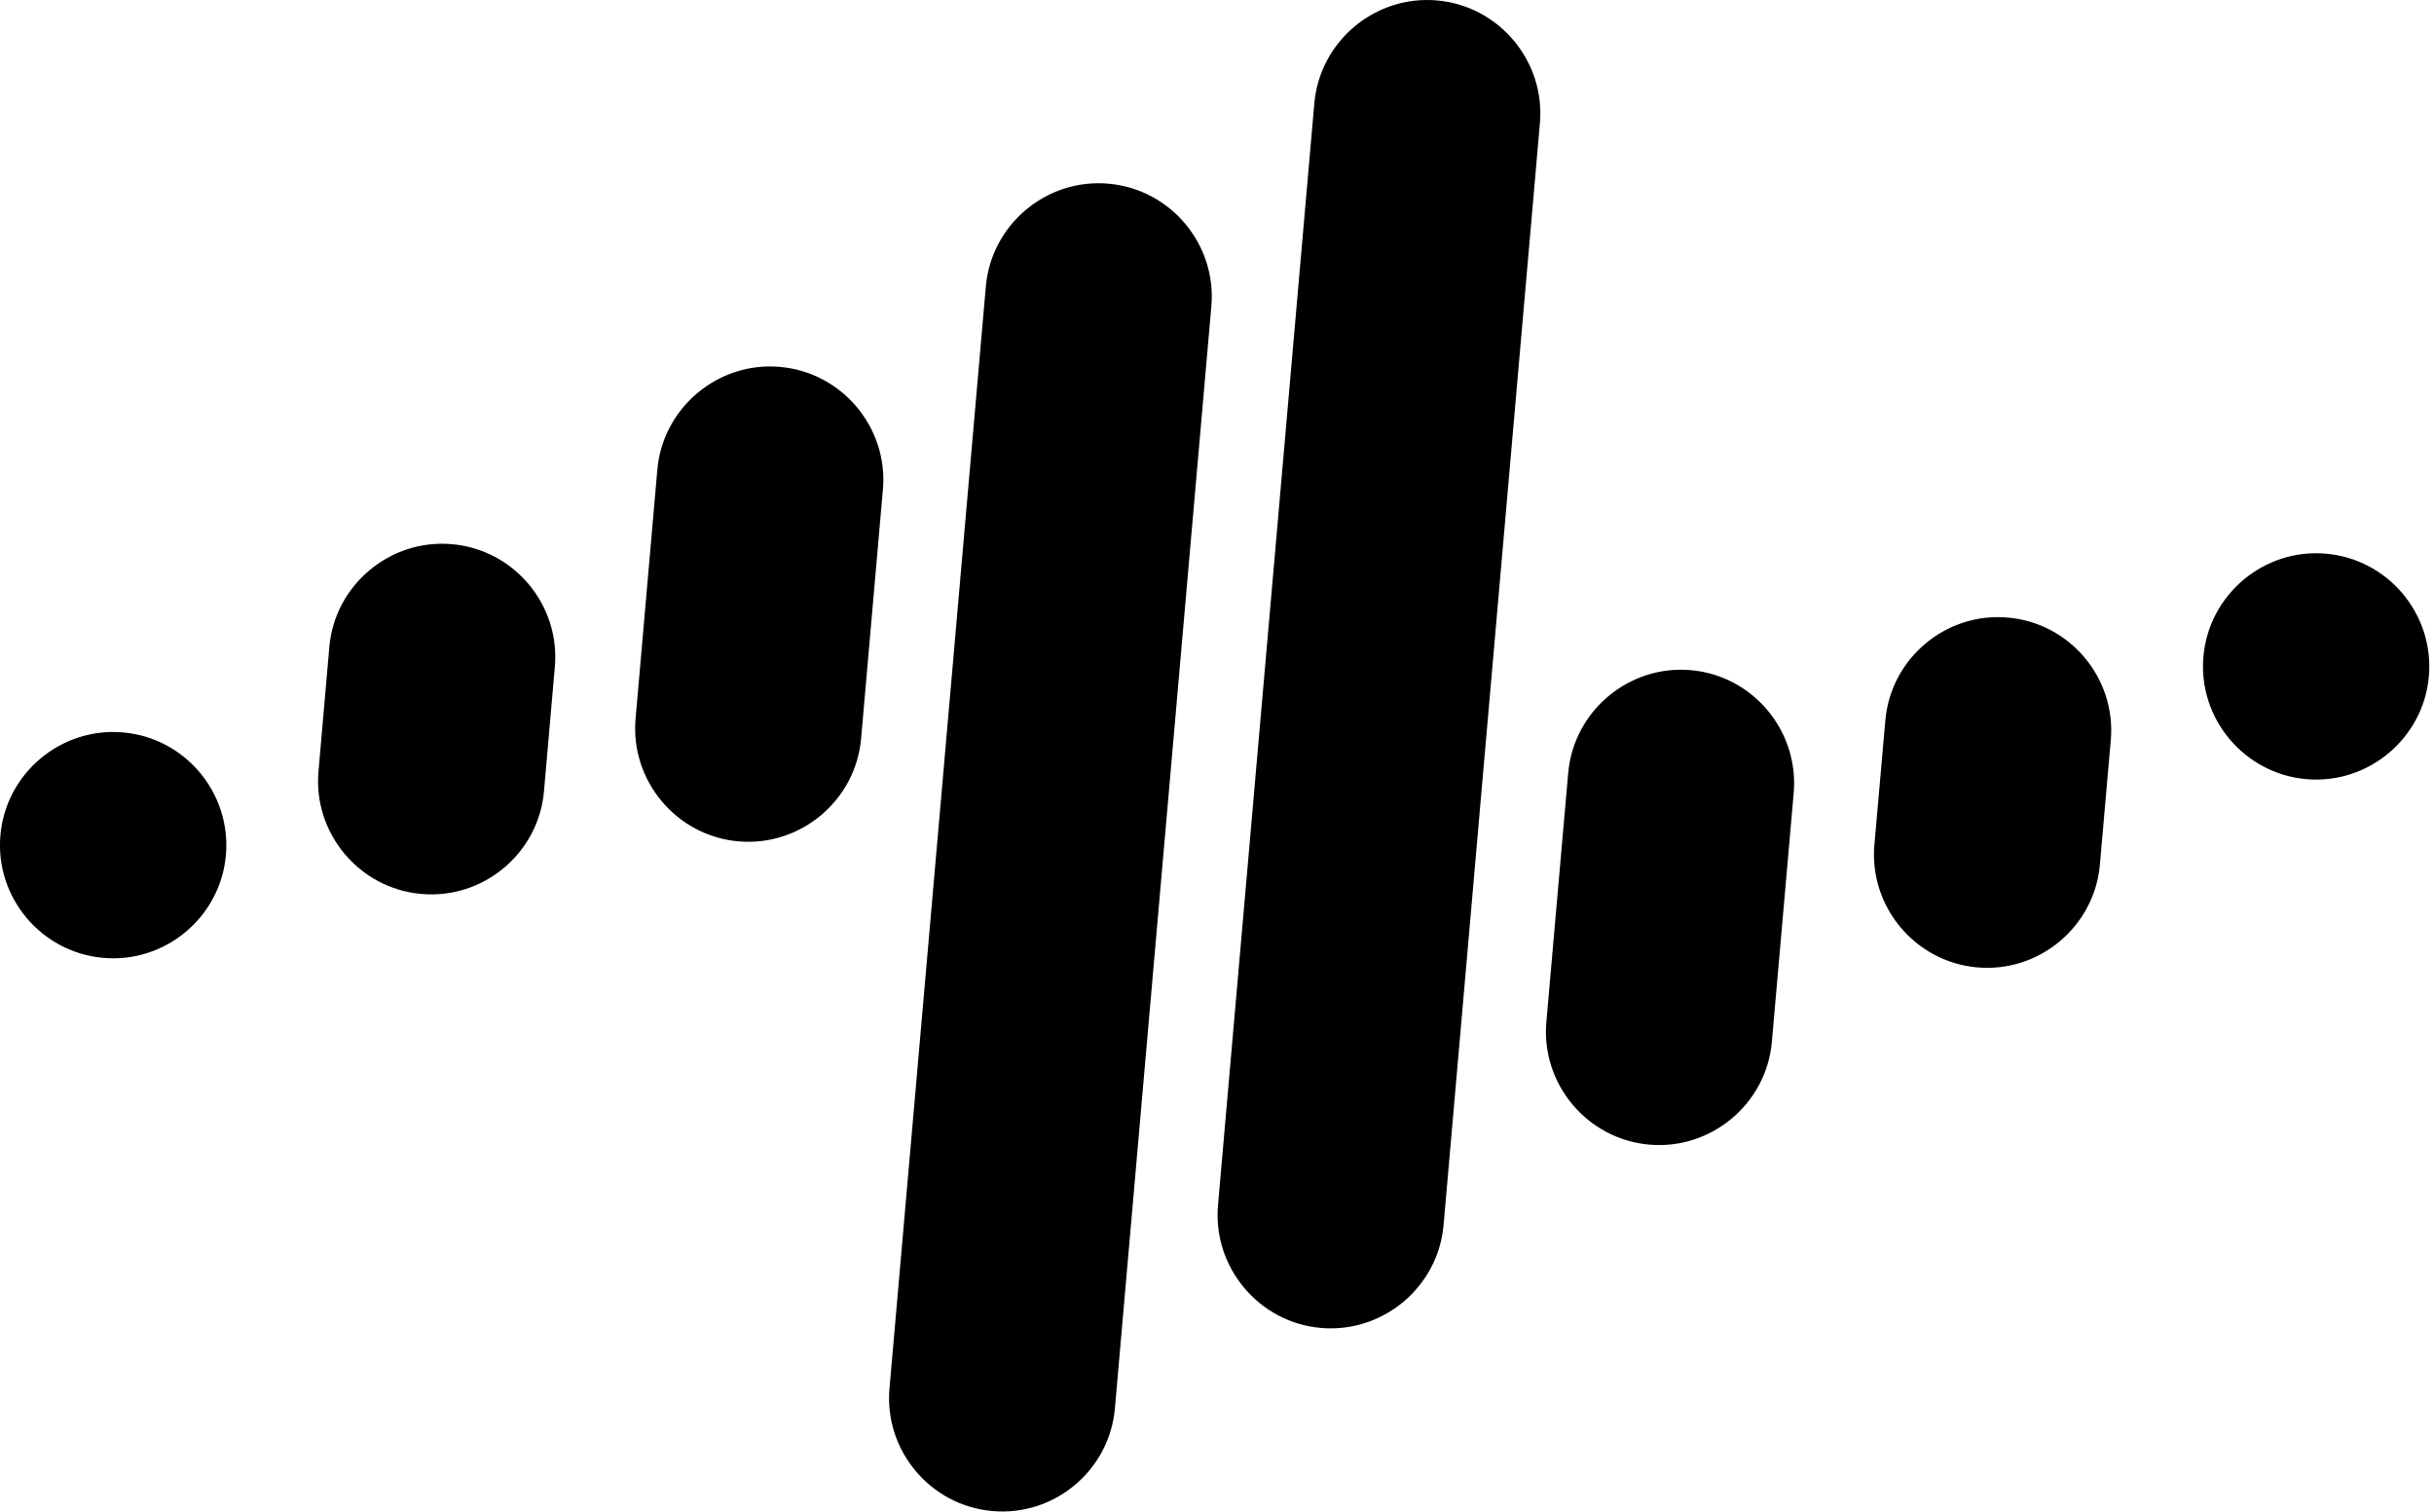 
<svg class="emon_bolt"  xmlns="http://www.w3.org/2000/svg" width="66px" height="41px">
<g>
	<path d="M35.639,2.803c0.148-1.684,1.646-2.939,3.326-2.791l0,0c1.683,0.145,2.938,1.645,2.791,3.328l-2.612,29.877
		c-0.147,1.684-1.646,2.938-3.326,2.791l0,0c-1.683-0.146-2.937-1.646-2.791-3.326L35.639,2.803z"/>
	<path d="M26.732,7.77c0.146-1.682,1.644-2.938,3.324-2.789l0,0c1.686,0.146,2.938,1.645,2.791,3.324l-2.615,29.879
		c-0.145,1.686-1.641,2.939-3.322,2.789l0,0c-1.684-0.145-2.938-1.645-2.791-3.324L26.732,7.77z"/>
	<path d="M6.126,23.184c-0.146,1.684-1.644,2.939-3.325,2.789l0,0c-1.684-0.145-2.938-1.643-2.79-3.322l0,0
		c0.146-1.686,1.643-2.938,3.325-2.791l0,0C5.019,20.006,6.272,21.502,6.126,23.184L6.126,23.184z"/>
	<path d="M14.751,21.453c-0.146,1.684-1.646,2.938-3.325,2.787l0,0c-1.683-0.145-2.938-1.645-2.79-3.322l0.294-3.373
		c0.146-1.682,1.646-2.938,3.326-2.789l0,0c1.682,0.145,2.938,1.645,2.789,3.326L14.751,21.453z"/>
	<path d="M23.35,20.023c-0.146,1.684-1.645,2.939-3.325,2.791l0,0c-1.683-0.145-2.938-1.645-2.791-3.326l0.59-6.75
		c0.147-1.682,1.646-2.938,3.326-2.789l0,0c1.683,0.146,2.938,1.646,2.791,3.324L23.35,20.023z"/>
	<path d="M59.748,17.803c0.146-1.684,1.646-2.939,3.322-2.789l0,0c1.686,0.145,2.938,1.643,2.791,3.324l0,0
		c-0.146,1.682-1.646,2.938-3.324,2.789l0,0C60.854,20.98,59.599,19.484,59.748,17.803L59.748,17.803z"/>
	<path d="M51.123,19.533c0.146-1.684,1.646-2.938,3.322-2.787l0,0c1.686,0.145,2.938,1.645,2.791,3.322l-0.295,3.373
		c-0.146,1.684-1.645,2.939-3.324,2.791l0,0c-1.684-0.146-2.938-1.645-2.791-3.326L51.123,19.533z"/>
	<path d="M42.523,20.963c0.146-1.684,1.645-2.939,3.324-2.791l0,0c1.682,0.145,2.936,1.645,2.791,3.326l-0.592,6.75
		c-0.146,1.682-1.646,2.938-3.324,2.789l0,0c-1.684-0.146-2.938-1.646-2.791-3.324L42.523,20.963z"/>
</g>
</svg>

